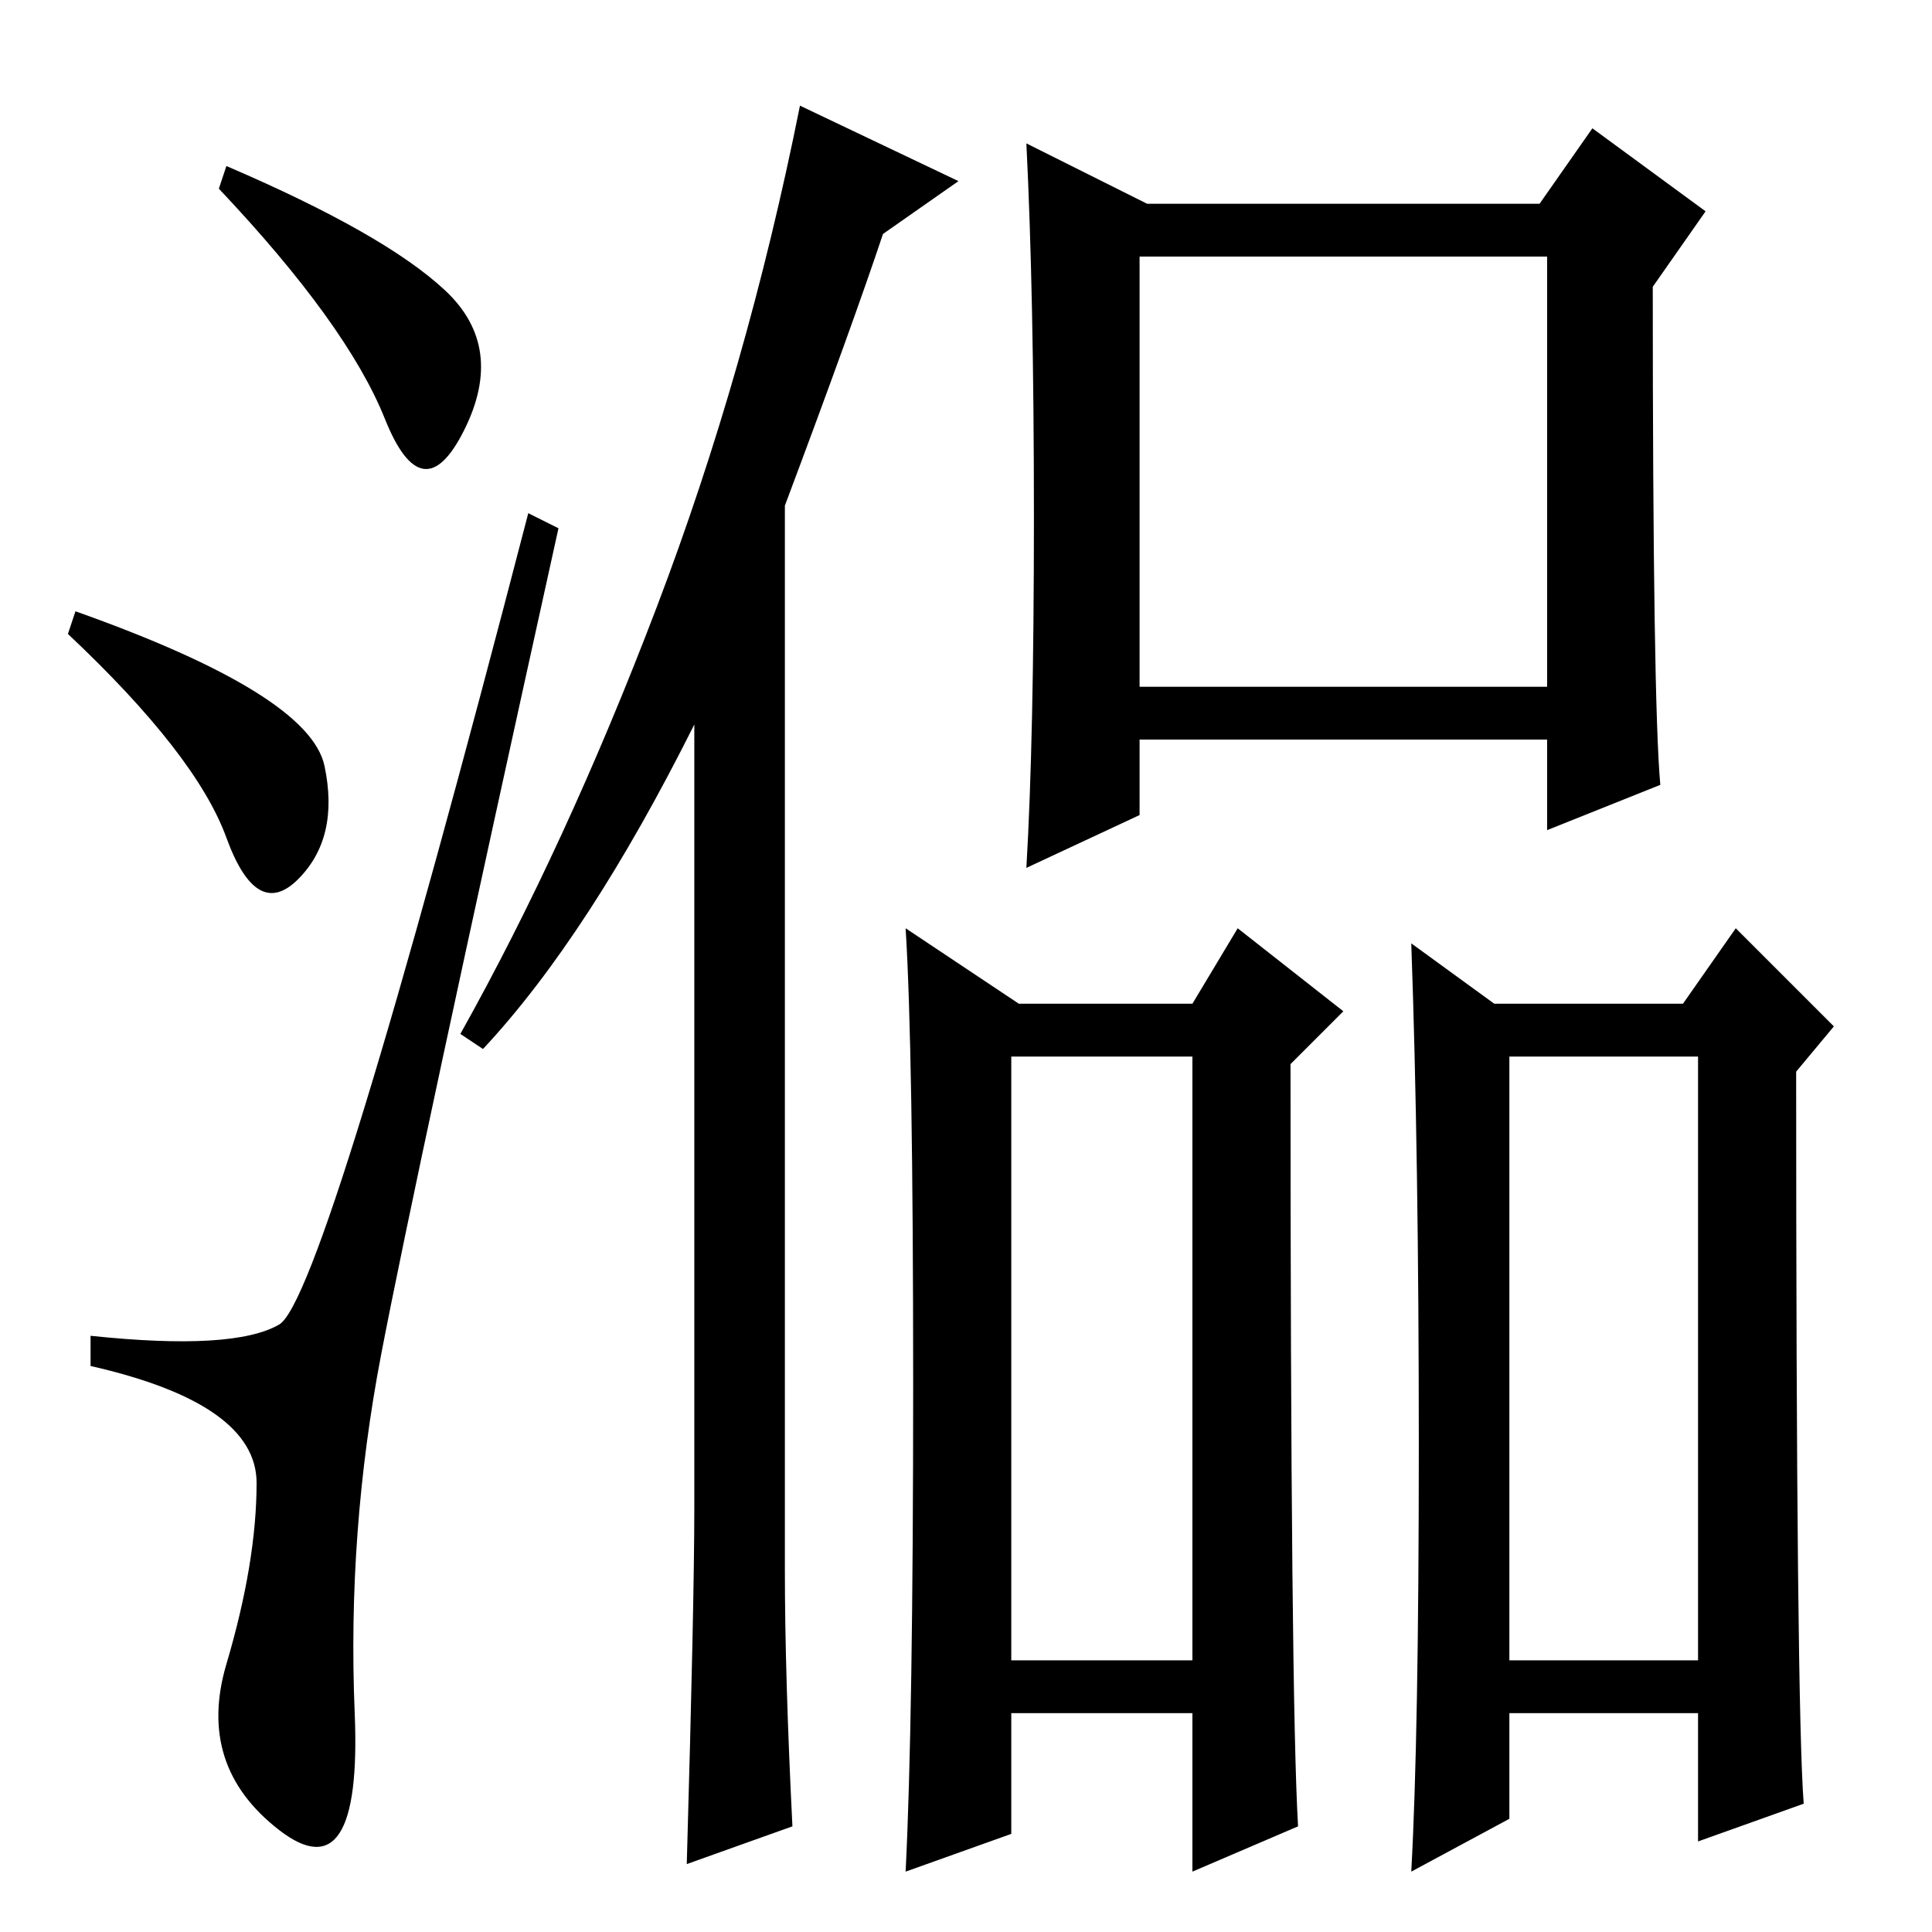 <?xml version="1.0" standalone="no"?>
<!DOCTYPE svg PUBLIC "-//W3C//DTD SVG 1.1//EN" "http://www.w3.org/Graphics/SVG/1.1/DTD/svg11.dtd" >
<svg xmlns="http://www.w3.org/2000/svg" xmlns:xlink="http://www.w3.org/1999/xlink" version="1.1" viewBox="0 -36 256 256">
  <g transform="matrix(1 0 0 -1 0 220)">
   <path fill="currentColor"
d="M105 14l-14 -5q1 35 1 47v104q-14 -28 -28 -43l-3 2q14 25 26 56.5t19 66.5l21 -10l-10 -7q-4 -12 -13 -36v-141q0 -14 1 -34zM151 165h54v57h-54v-57zM220 152l-15 -6v12h-54v-10l-15 -7q1 17 1 46.5t-1 49.5l16 -8h52l7 10l15 -11l-7 -10q0 -55 1 -66zM134 36h24v80
h-24v-80zM121 72.5q0 44.5 -1 60.5l15 -10h23l6 10l14 -11l-7 -7q0 -84 1 -101l-14 -6v21h-24v-16l-14 -5q1 20 1 64.5zM200 36h25v80h-25v-80zM188 64.5q0 38.5 -1 66.5l11 -8h25l7 10l13 -13l-5 -6q0 -84 1 -97l-14 -5v17h-25v-14l-13 -7q1 18 1 56.5zM59 217.5
q8 -7.5 2.5 -18.5t-10.5 1.5t-22 30.5l1 3q21 -9 29 -16.5zM10 175q31 -11 33 -20.5t-3.5 -15t-9.5 5.5t-21 27zM37 80.5q6 3.5 33 107.5l4 -2q-19 -86 -23.5 -109.5t-3.5 -47.5t-10 -15.5t-7 22t4 24t-22 15.5v4q19 -2 25 1.5z" />
  </g>

</svg>
